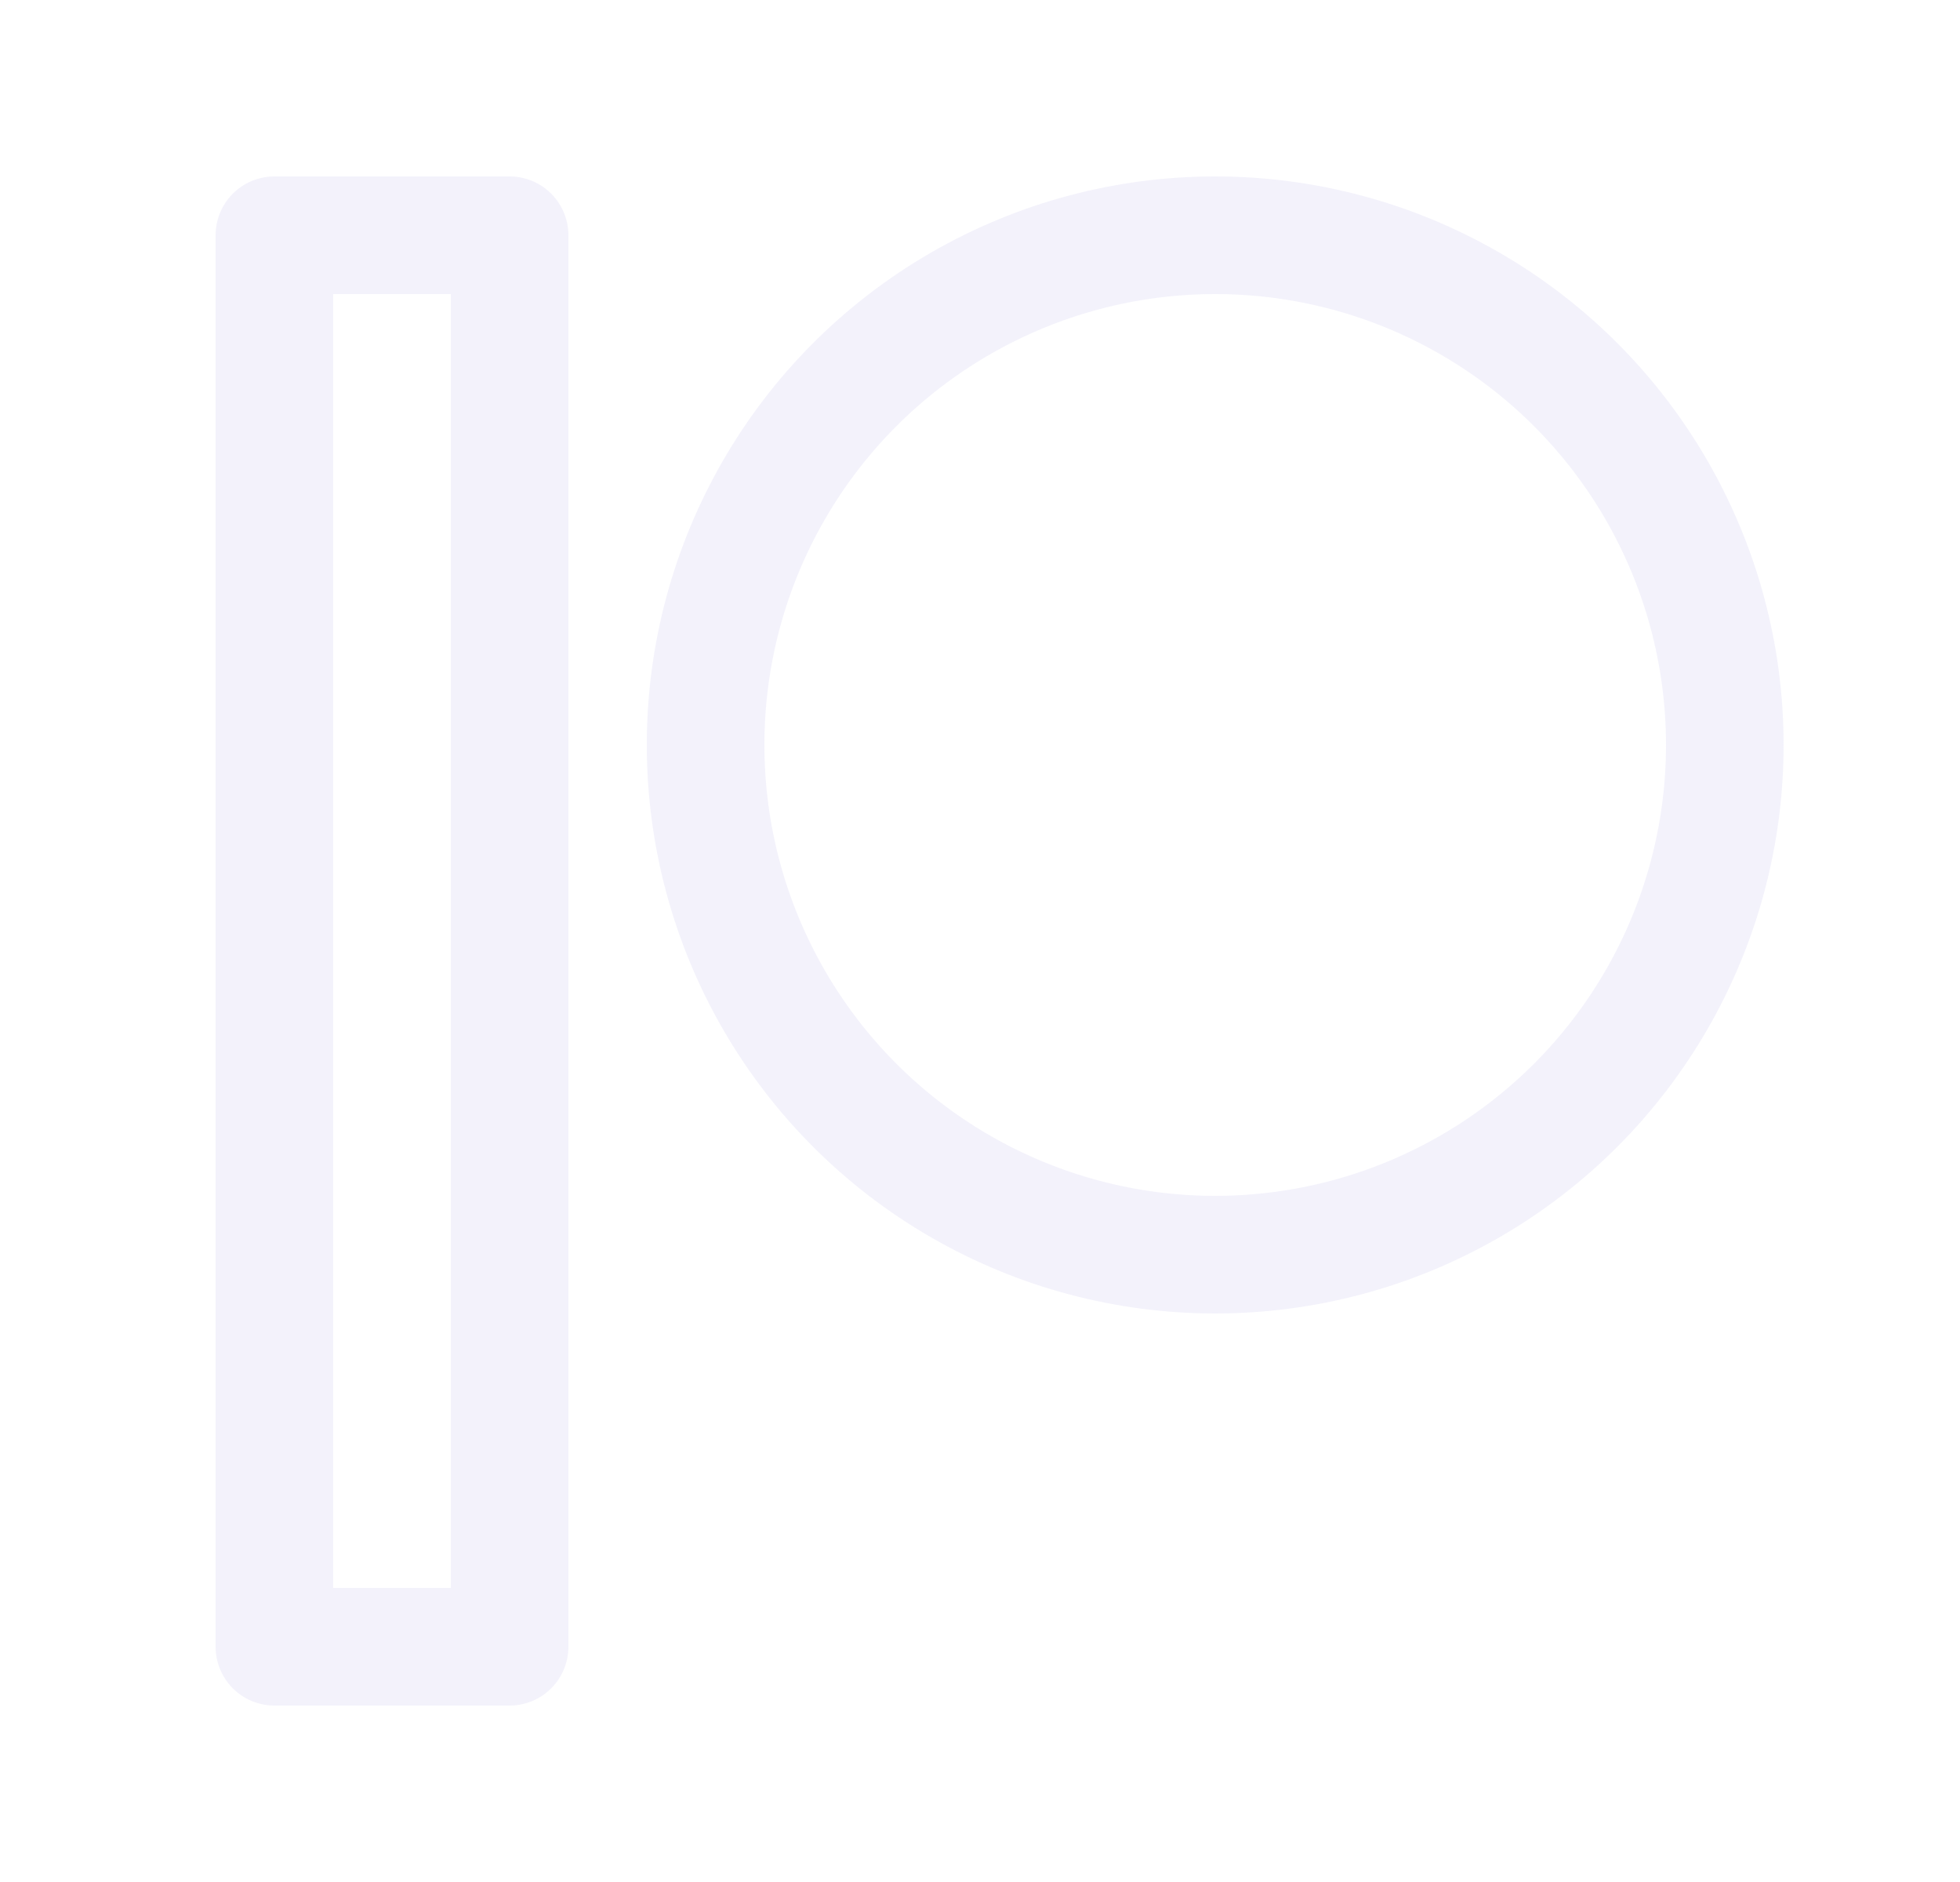 <svg width="25" height="24" viewBox="0 0 25 24" fill="none" xmlns="http://www.w3.org/2000/svg">
<path fill-rule="evenodd" clip-rule="evenodd" d="M3.5 3H6.5V21H3.5V3Z" stroke="#E1DEF5" stroke-opacity="0.4" stroke-width="1.5" stroke-linecap="round" stroke-linejoin="round"/>
<circle cx="15.5" cy="9.5" r="6.5" stroke="#E1DEF5" stroke-opacity="0.4" stroke-width="1.5" stroke-linecap="round" stroke-linejoin="round"/>
</svg>
